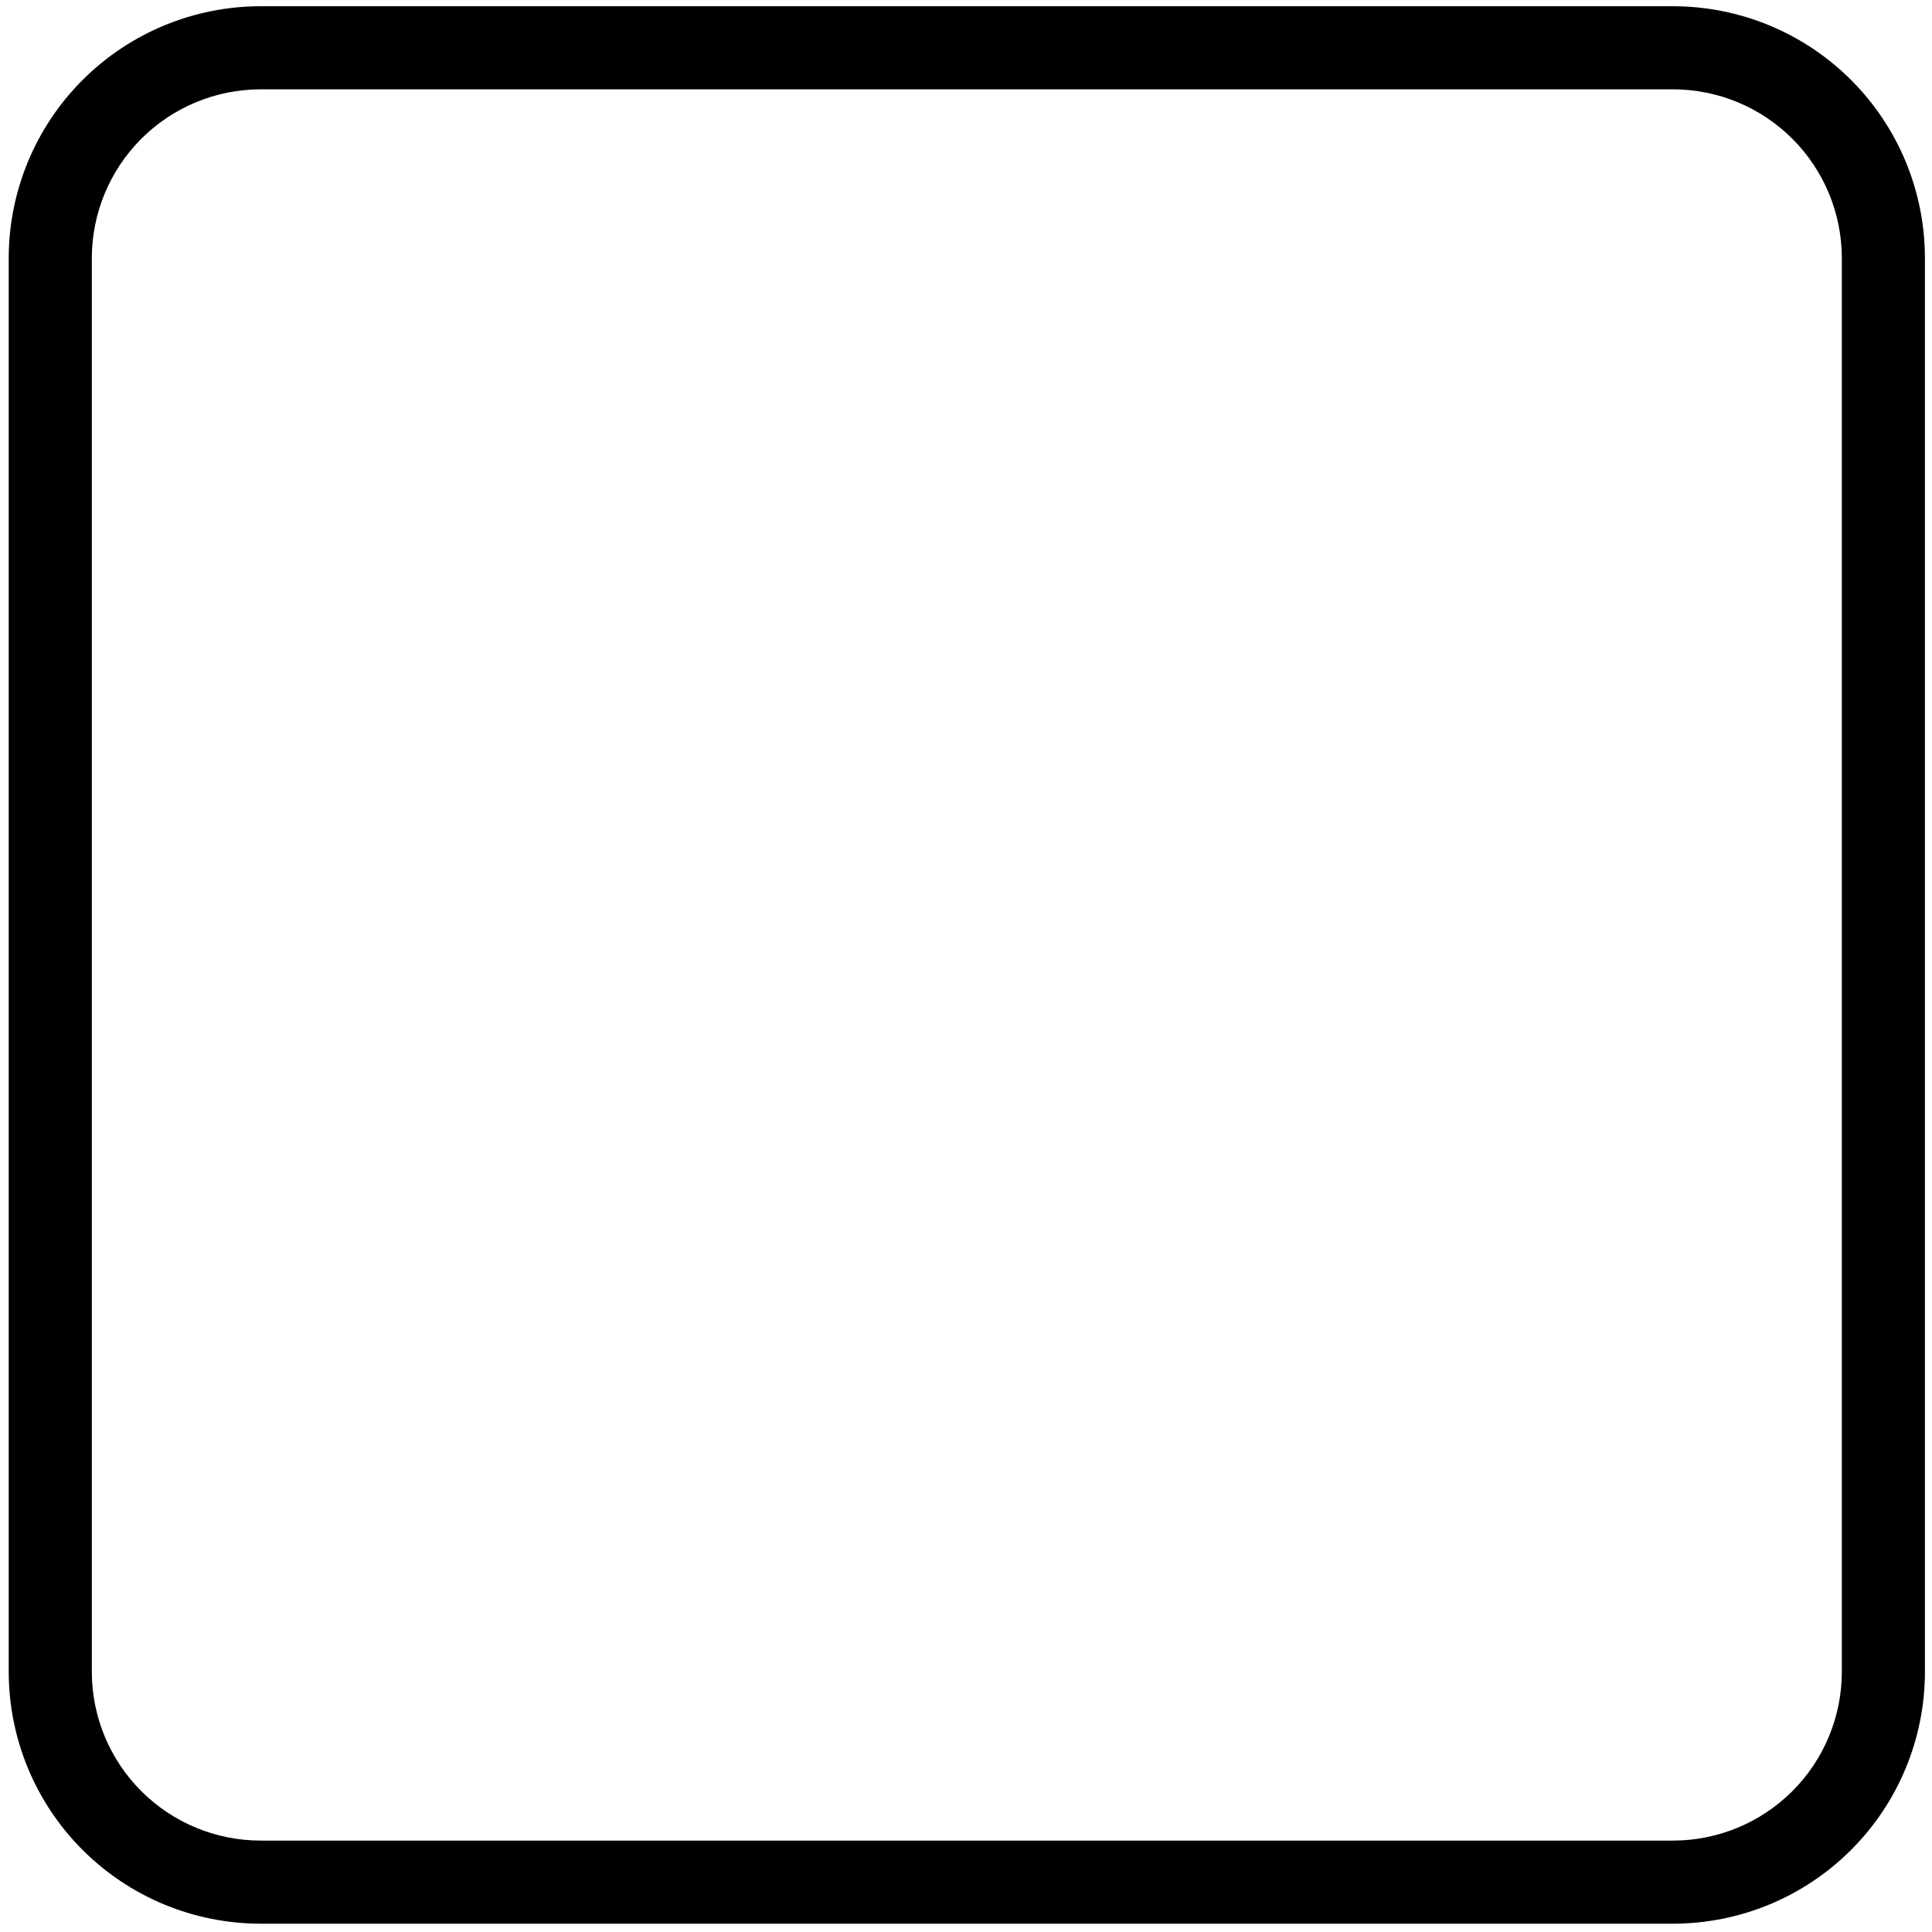 <svg width="93" height="93" viewBox="0 0 93 93" fill="none" xmlns="http://www.w3.org/2000/svg">
<path d="M80.54 92.6H12.54C9.326 92.597 6.245 91.32 3.973 89.047C1.7 86.775 0.423 83.694 0.42 80.48V12.42C0.423 9.206 1.7 6.125 3.973 3.853C6.245 1.58 9.326 0.303 12.54 0.3H80.54C83.754 0.303 86.835 1.58 89.107 3.853C91.38 6.125 92.657 9.206 92.66 12.42V80.48C92.657 83.694 91.38 86.775 89.107 89.047C86.835 91.32 83.754 92.597 80.54 92.6V92.6ZM12.54 4.3C10.387 4.303 8.323 5.159 6.801 6.681C5.279 8.204 4.423 10.267 4.42 12.42V80.48C4.423 82.633 5.279 84.697 6.801 86.219C8.323 87.741 10.387 88.597 12.54 88.6H80.54C82.693 88.597 84.757 87.741 86.279 86.219C87.801 84.697 88.657 82.633 88.66 80.48V12.42C88.657 10.267 87.801 8.204 86.279 6.681C84.757 5.159 82.693 4.303 80.54 4.3H12.54Z" fill="black"/>
</svg>
